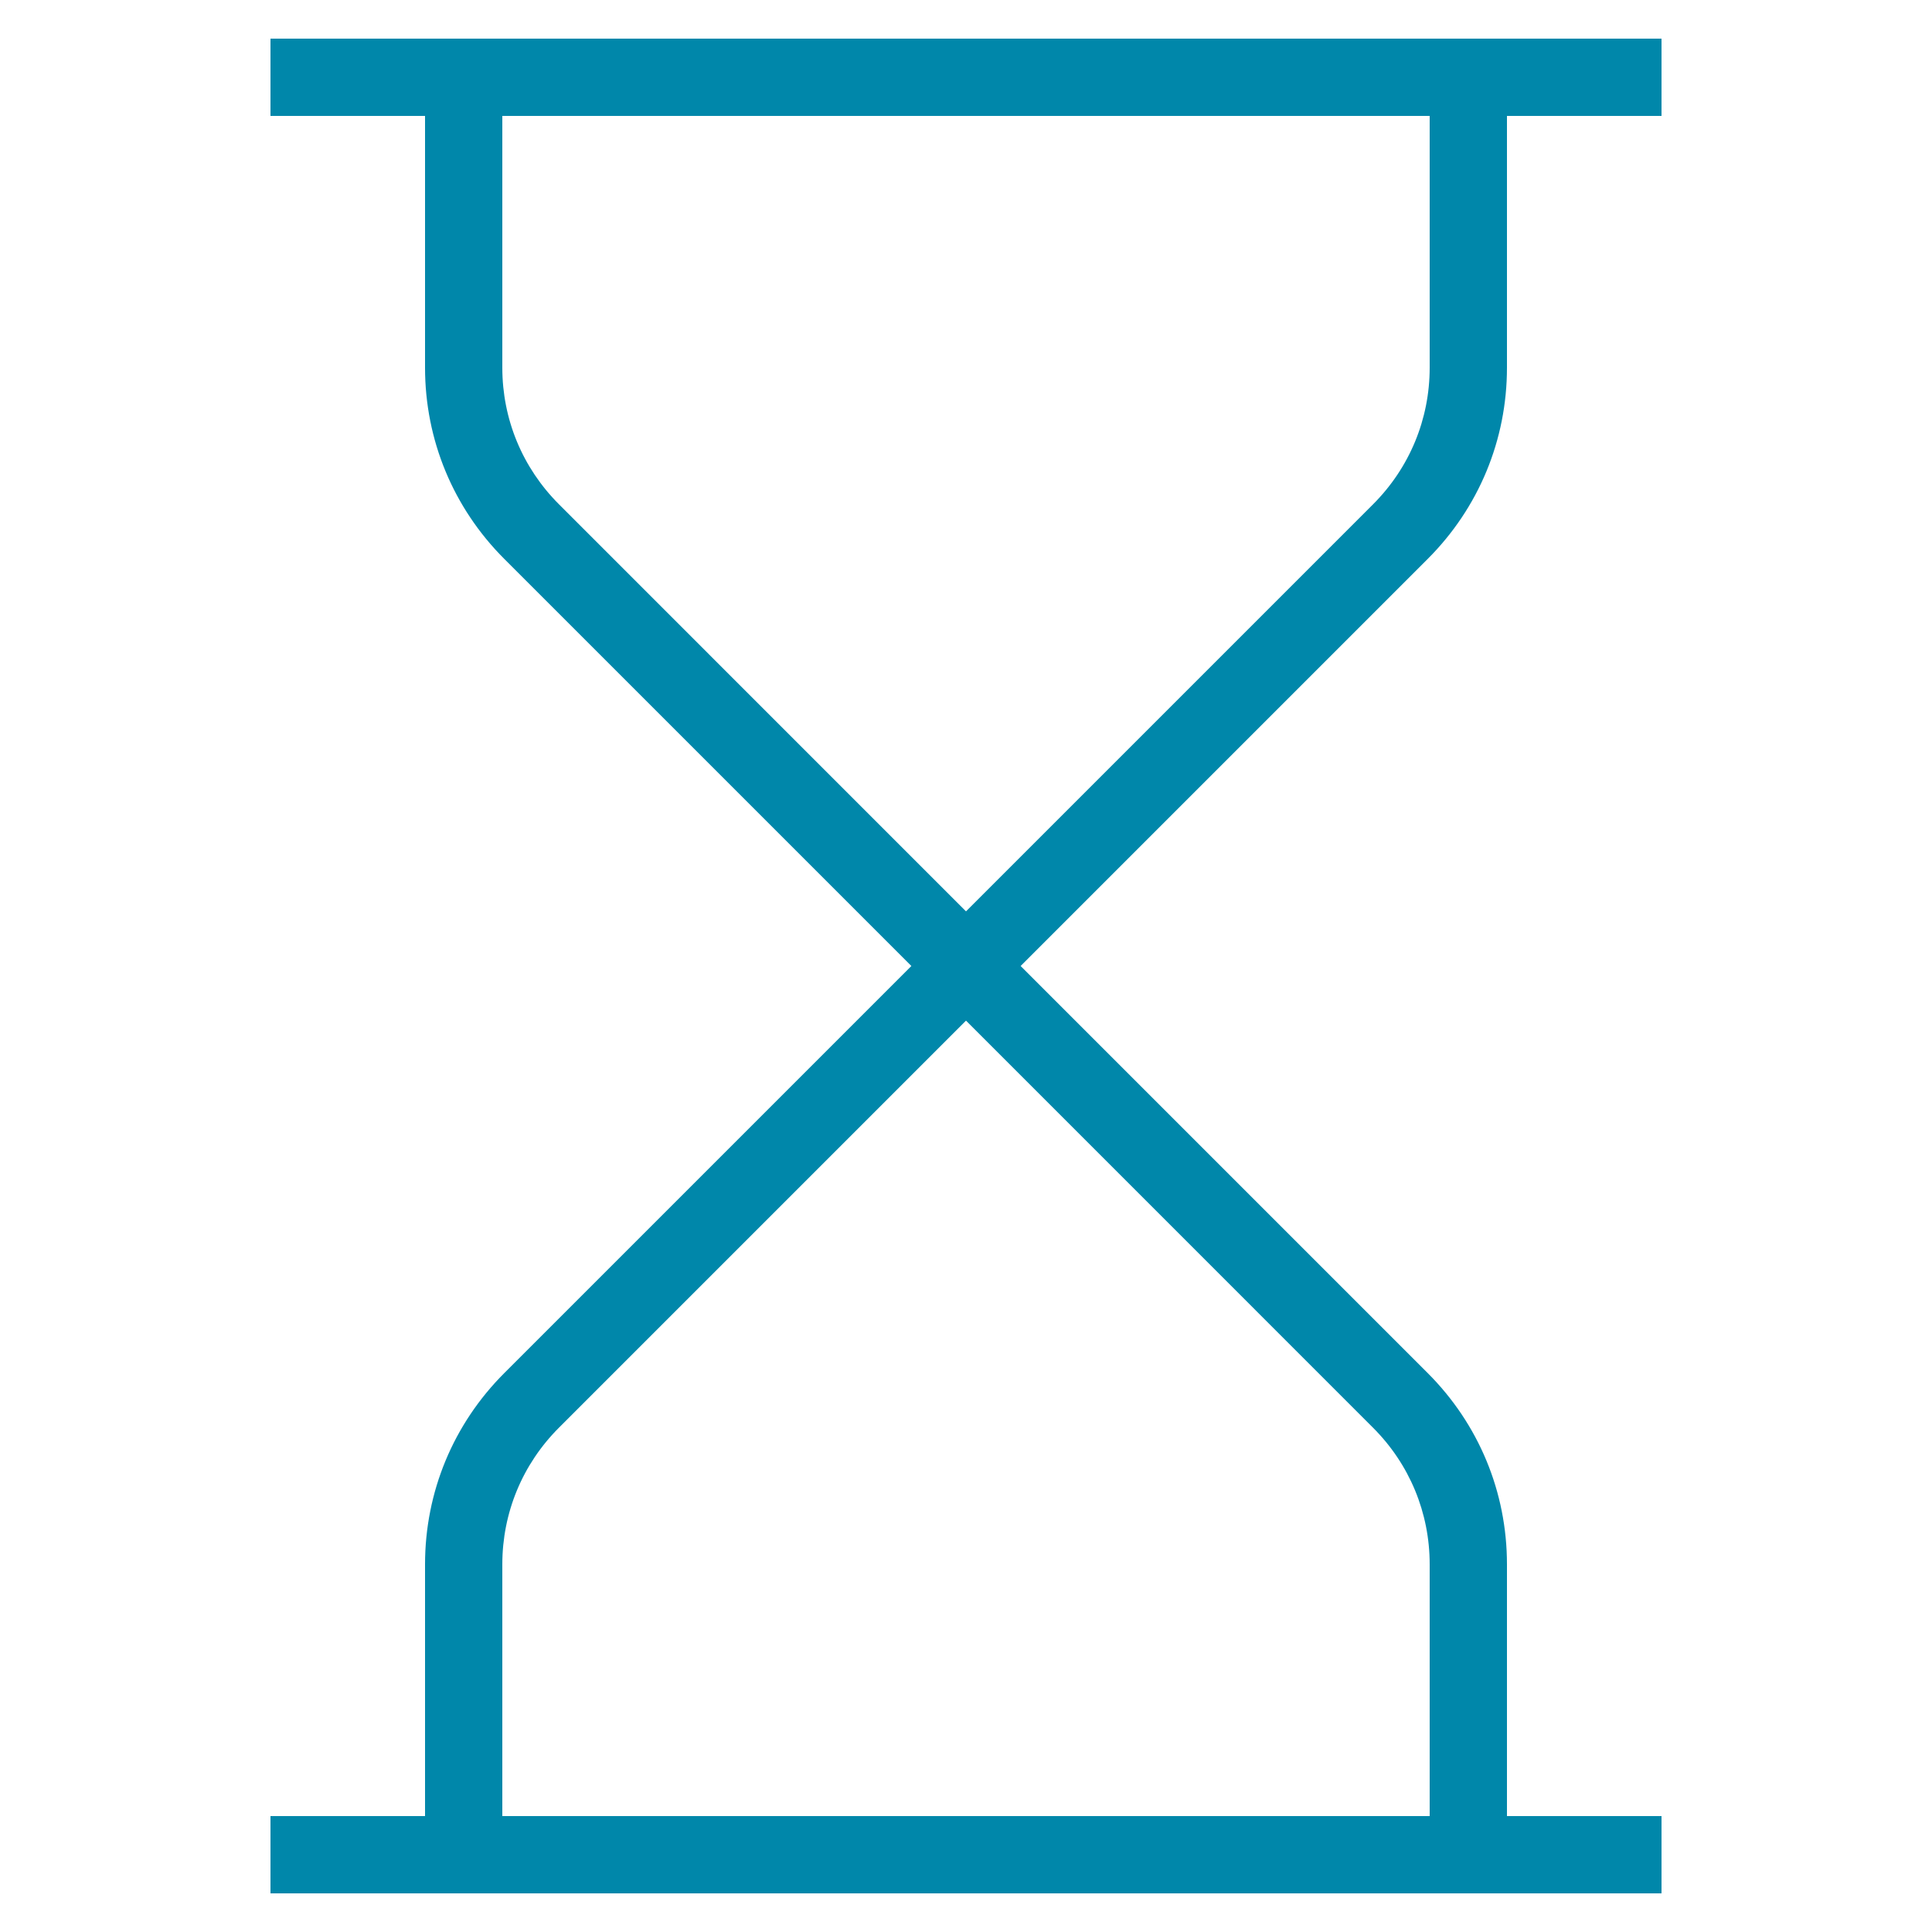 <?xml version="1.0" encoding="UTF-8" standalone="no"?>
<svg
   xmlns:dc="http://purl.org/dc/elements/1.1/"
   xmlns:cc="http://creativecommons.org/ns#"
   xmlns:rdf="http://www.w3.org/1999/02/22-rdf-syntax-ns#"
   xmlns:svg="http://www.w3.org/2000/svg"
   xmlns="http://www.w3.org/2000/svg"
   xmlns:sodipodi="http://sodipodi.sourceforge.net/DTD/sodipodi-0.dtd"
   xmlns:inkscape="http://www.inkscape.org/namespaces/inkscape"
   style="enable-background:new 0 0 50 50;"
   version="1.1"
   viewBox="0 0 50 50"
   xml:space="preserve"
   id="svg7"
   sodipodi:docname="wait.svg"
   inkscape:version="0.92.3 (2405546, 2018-03-11)"><defs
     id="defs11" /><sodipodi:namedview
     pagecolor="#ffffff"
     bordercolor="#666666"
     borderopacity="1"
     objecttolerance="10"
     gridtolerance="10"
     guidetolerance="10"
     inkscape:pageopacity="0"
     inkscape:pageshadow="2"
     inkscape:window-width="2446"
     inkscape:window-height="1176"
     id="namedview9"
     showgrid="false"
     inkscape:zoom="4.72"
     inkscape:cx="-27.542373"
     inkscape:cy="25"
     inkscape:window-x="0"
     inkscape:window-y="0"
     inkscape:window-maximized="0"
     inkscape:current-layer="svg7" /><g
     id="Layer_1"
     style="fill:#0087aa;fill-opacity:1"><path
       d="M11,40.485V47H7v2h36v-2h-4v-6.515c0-1.871-0.729-3.628-2.051-4.95L26.414,25l10.535-10.535   C38.271,13.143,39,11.385,39,9.515V3h4V1H7v2h4v6.515c0,1.871,0.729,3.628,2.051,4.95L23.586,25L13.051,35.535   C11.729,36.857,11,38.615,11,40.485z M14.465,13.05C13.521,12.106,13,10.851,13,9.515V3h24v6.515c0,1.336-0.521,2.592-1.465,3.536   L25,23.586L14.465,13.05z M25,26.414L35.535,36.95C36.479,37.894,37,39.149,37,40.485V47H13v-6.515   c0-1.336,0.521-2.592,1.465-3.536L25,26.414z"
       id="path2"
       style="fill:#0087aa;fill-opacity:1" /></g><g
     id="g5" /></svg>